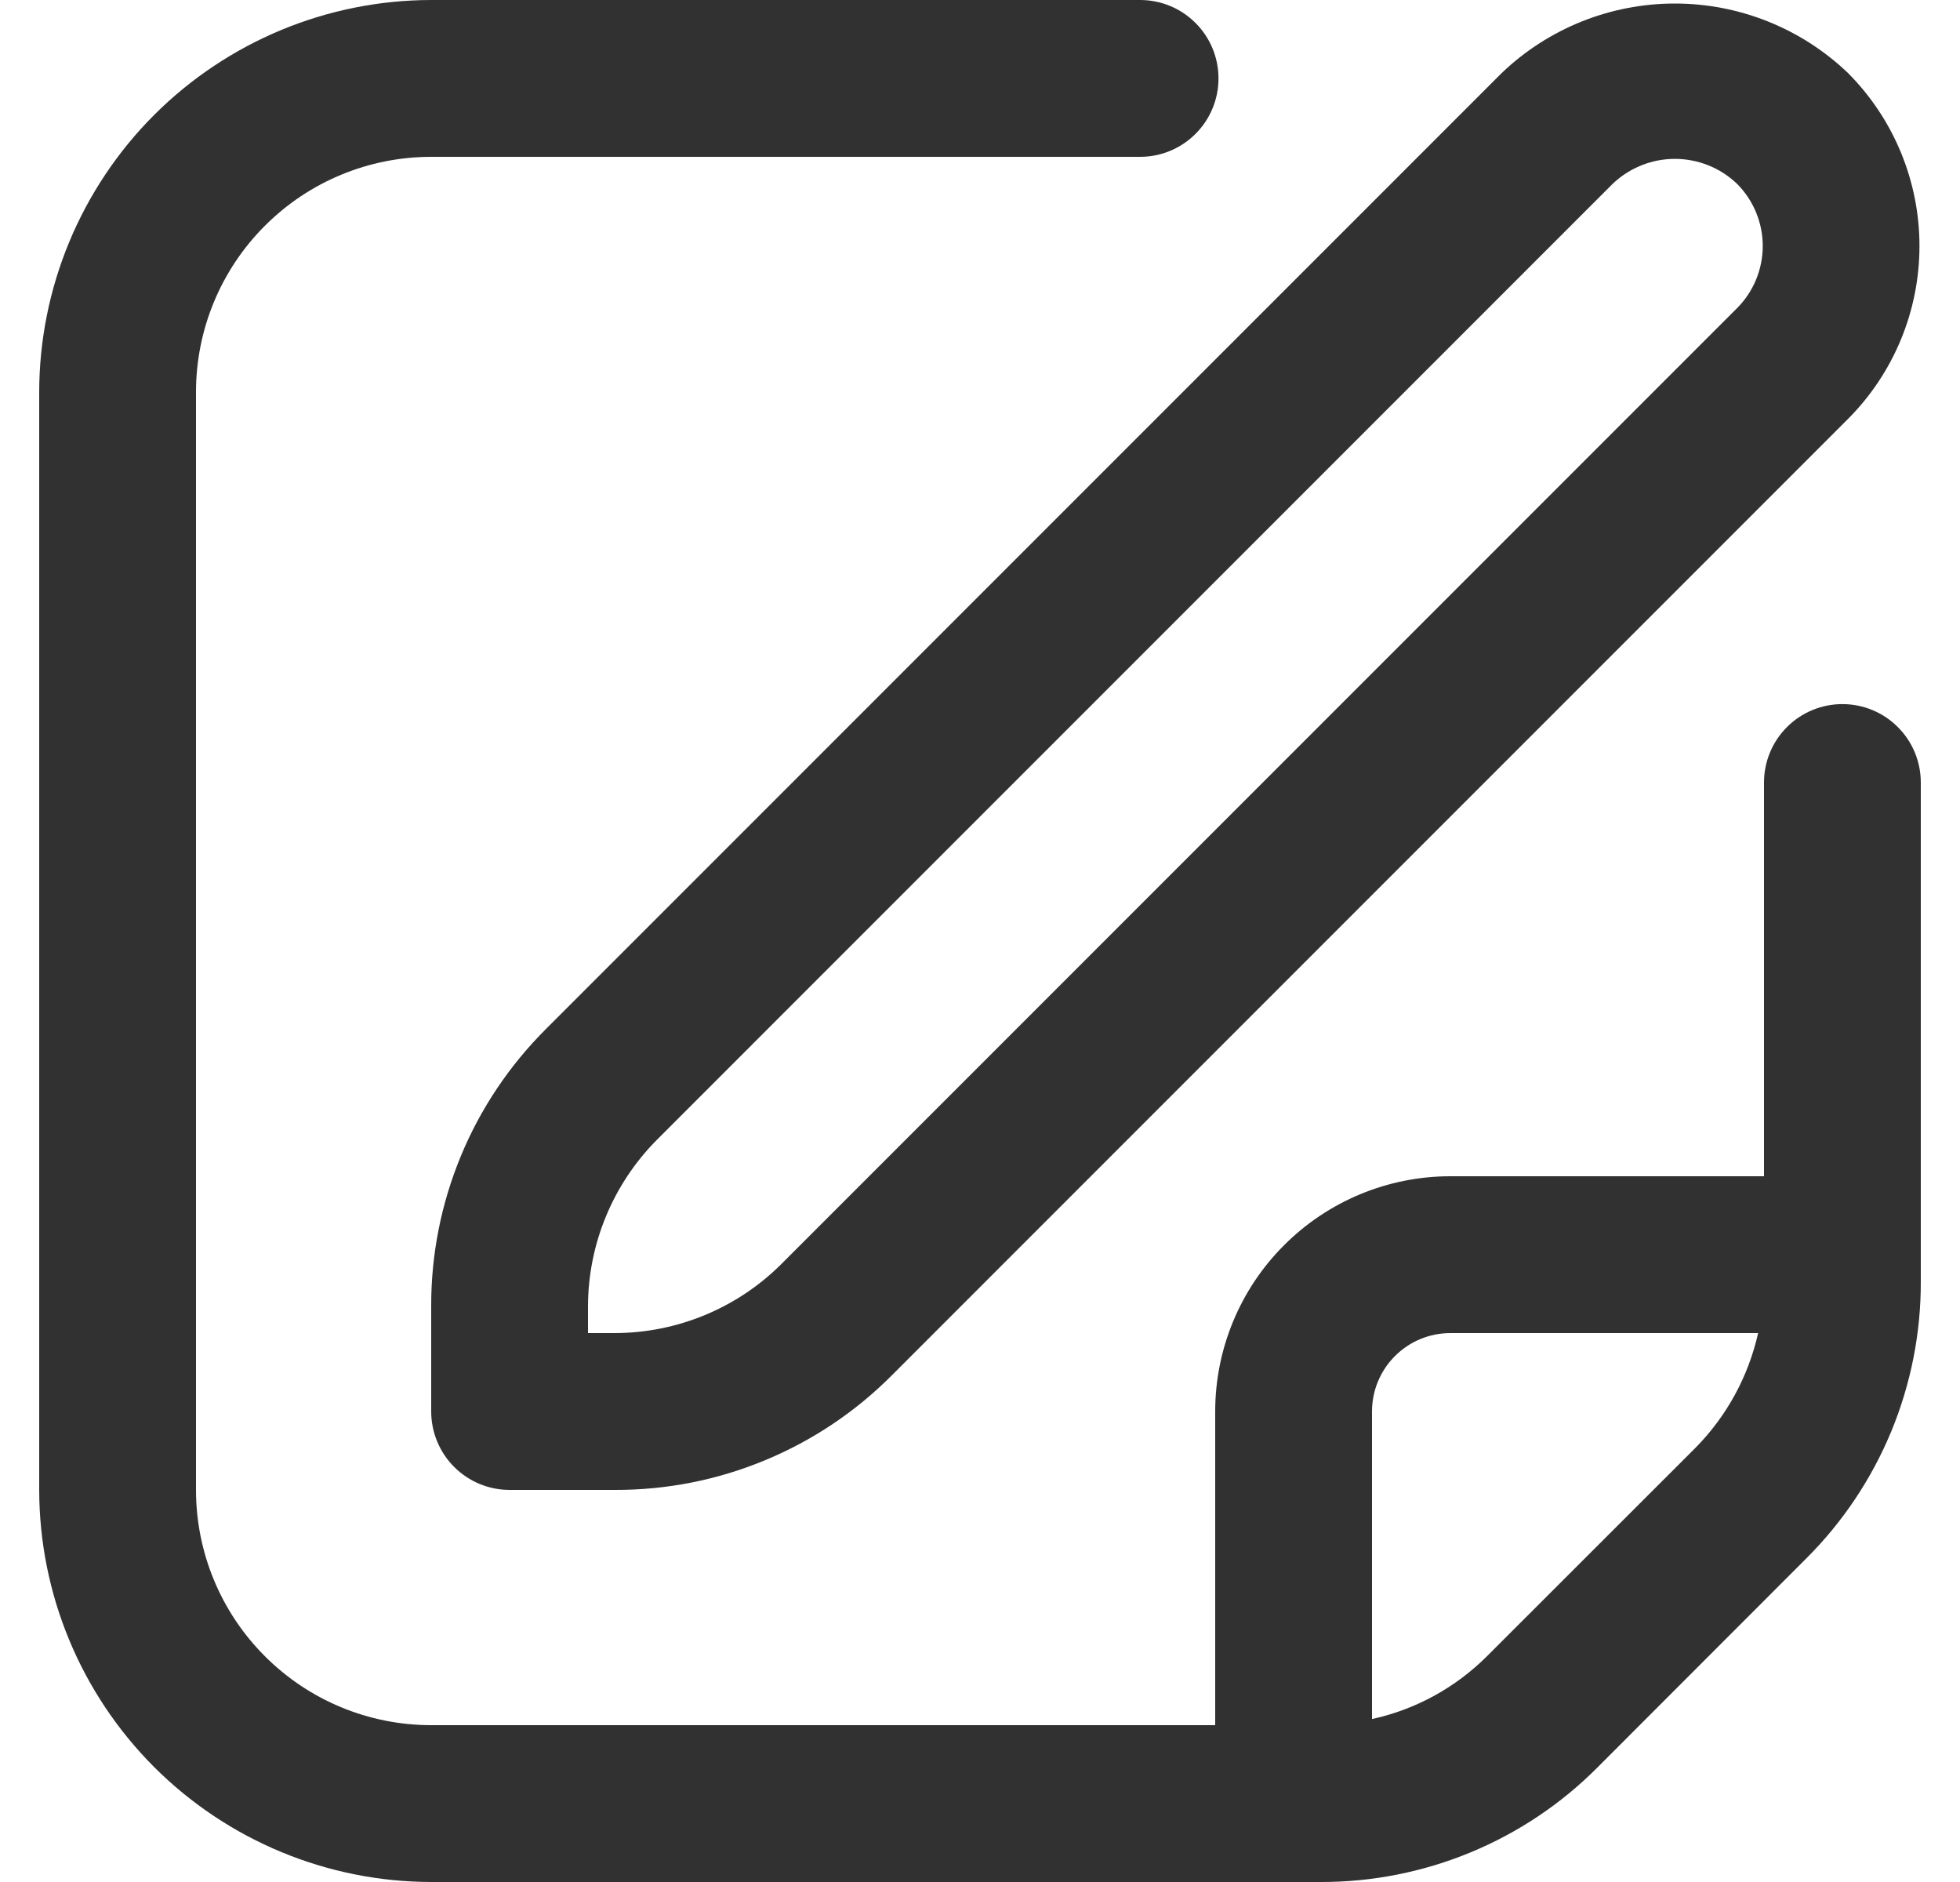 <svg width="25" height="24" viewBox="0 0 25 24" fill="none" xmlns="http://www.w3.org/2000/svg">
<g clip-path="url(#clip0_9_35)">
<path d="M19.156 0.93L6.964 13.122C6.499 13.585 6.129 14.136 5.878 14.743C5.627 15.35 5.498 16 5.5 16.657V18C5.5 18.265 5.606 18.52 5.793 18.707C5.981 18.895 6.235 19 6.5 19H7.843C8.5 19.002 9.151 18.874 9.757 18.622C10.364 18.371 10.915 18.002 11.378 17.536L23.57 5.344C24.155 4.758 24.483 3.965 24.483 3.137C24.483 2.31 24.155 1.516 23.57 0.93C22.976 0.362 22.185 0.045 21.363 0.045C20.541 0.045 19.75 0.362 19.156 0.93ZM22.156 3.93L9.964 16.122C9.4 16.683 8.638 16.998 7.843 17H7.5V16.657C7.502 15.862 7.818 15.1 8.378 14.536L20.57 2.344C20.784 2.14 21.068 2.026 21.363 2.026C21.659 2.026 21.943 2.14 22.156 2.344C22.366 2.555 22.484 2.84 22.484 3.137C22.484 3.434 22.366 3.72 22.156 3.93Z" fill="#313131"/>
<path d="M23.5 8.979C23.235 8.979 22.98 9.084 22.793 9.272C22.605 9.459 22.5 9.714 22.5 9.979V15H18.5C17.704 15 16.941 15.316 16.379 15.879C15.816 16.441 15.5 17.204 15.5 18V22H5.5C4.704 22 3.941 21.684 3.379 21.121C2.816 20.559 2.5 19.796 2.5 19V5C2.5 4.204 2.816 3.441 3.379 2.879C3.941 2.316 4.704 2 5.5 2H14.542C14.807 2 15.062 1.895 15.249 1.707C15.437 1.52 15.542 1.265 15.542 1C15.542 0.735 15.437 0.48 15.249 0.293C15.062 0.105 14.807 0 14.542 0L5.5 0C4.174 0.002 2.904 0.529 1.966 1.466C1.029 2.404 0.502 3.674 0.5 5L0.5 19C0.502 20.326 1.029 21.596 1.966 22.534C2.904 23.471 4.174 23.998 5.5 24H16.843C17.5 24.002 18.151 23.873 18.758 23.622C19.365 23.371 19.916 23.002 20.379 22.536L23.035 19.878C23.501 19.415 23.87 18.864 24.122 18.257C24.373 17.65 24.502 17 24.5 16.343V9.979C24.5 9.714 24.395 9.459 24.207 9.272C24.02 9.084 23.765 8.979 23.5 8.979ZM18.965 21.122C18.563 21.523 18.055 21.801 17.5 21.922V18C17.5 17.735 17.605 17.48 17.793 17.293C17.98 17.105 18.235 17 18.5 17H22.425C22.301 17.553 22.024 18.061 21.625 18.464L18.965 21.122Z" fill="#313131"/>
</g>
<defs>
<clipPath id="clip0_9_35">
<rect width="24" height="24" fill="white" transform="translate(0.5)"/>
</clipPath>
</defs>
</svg>
